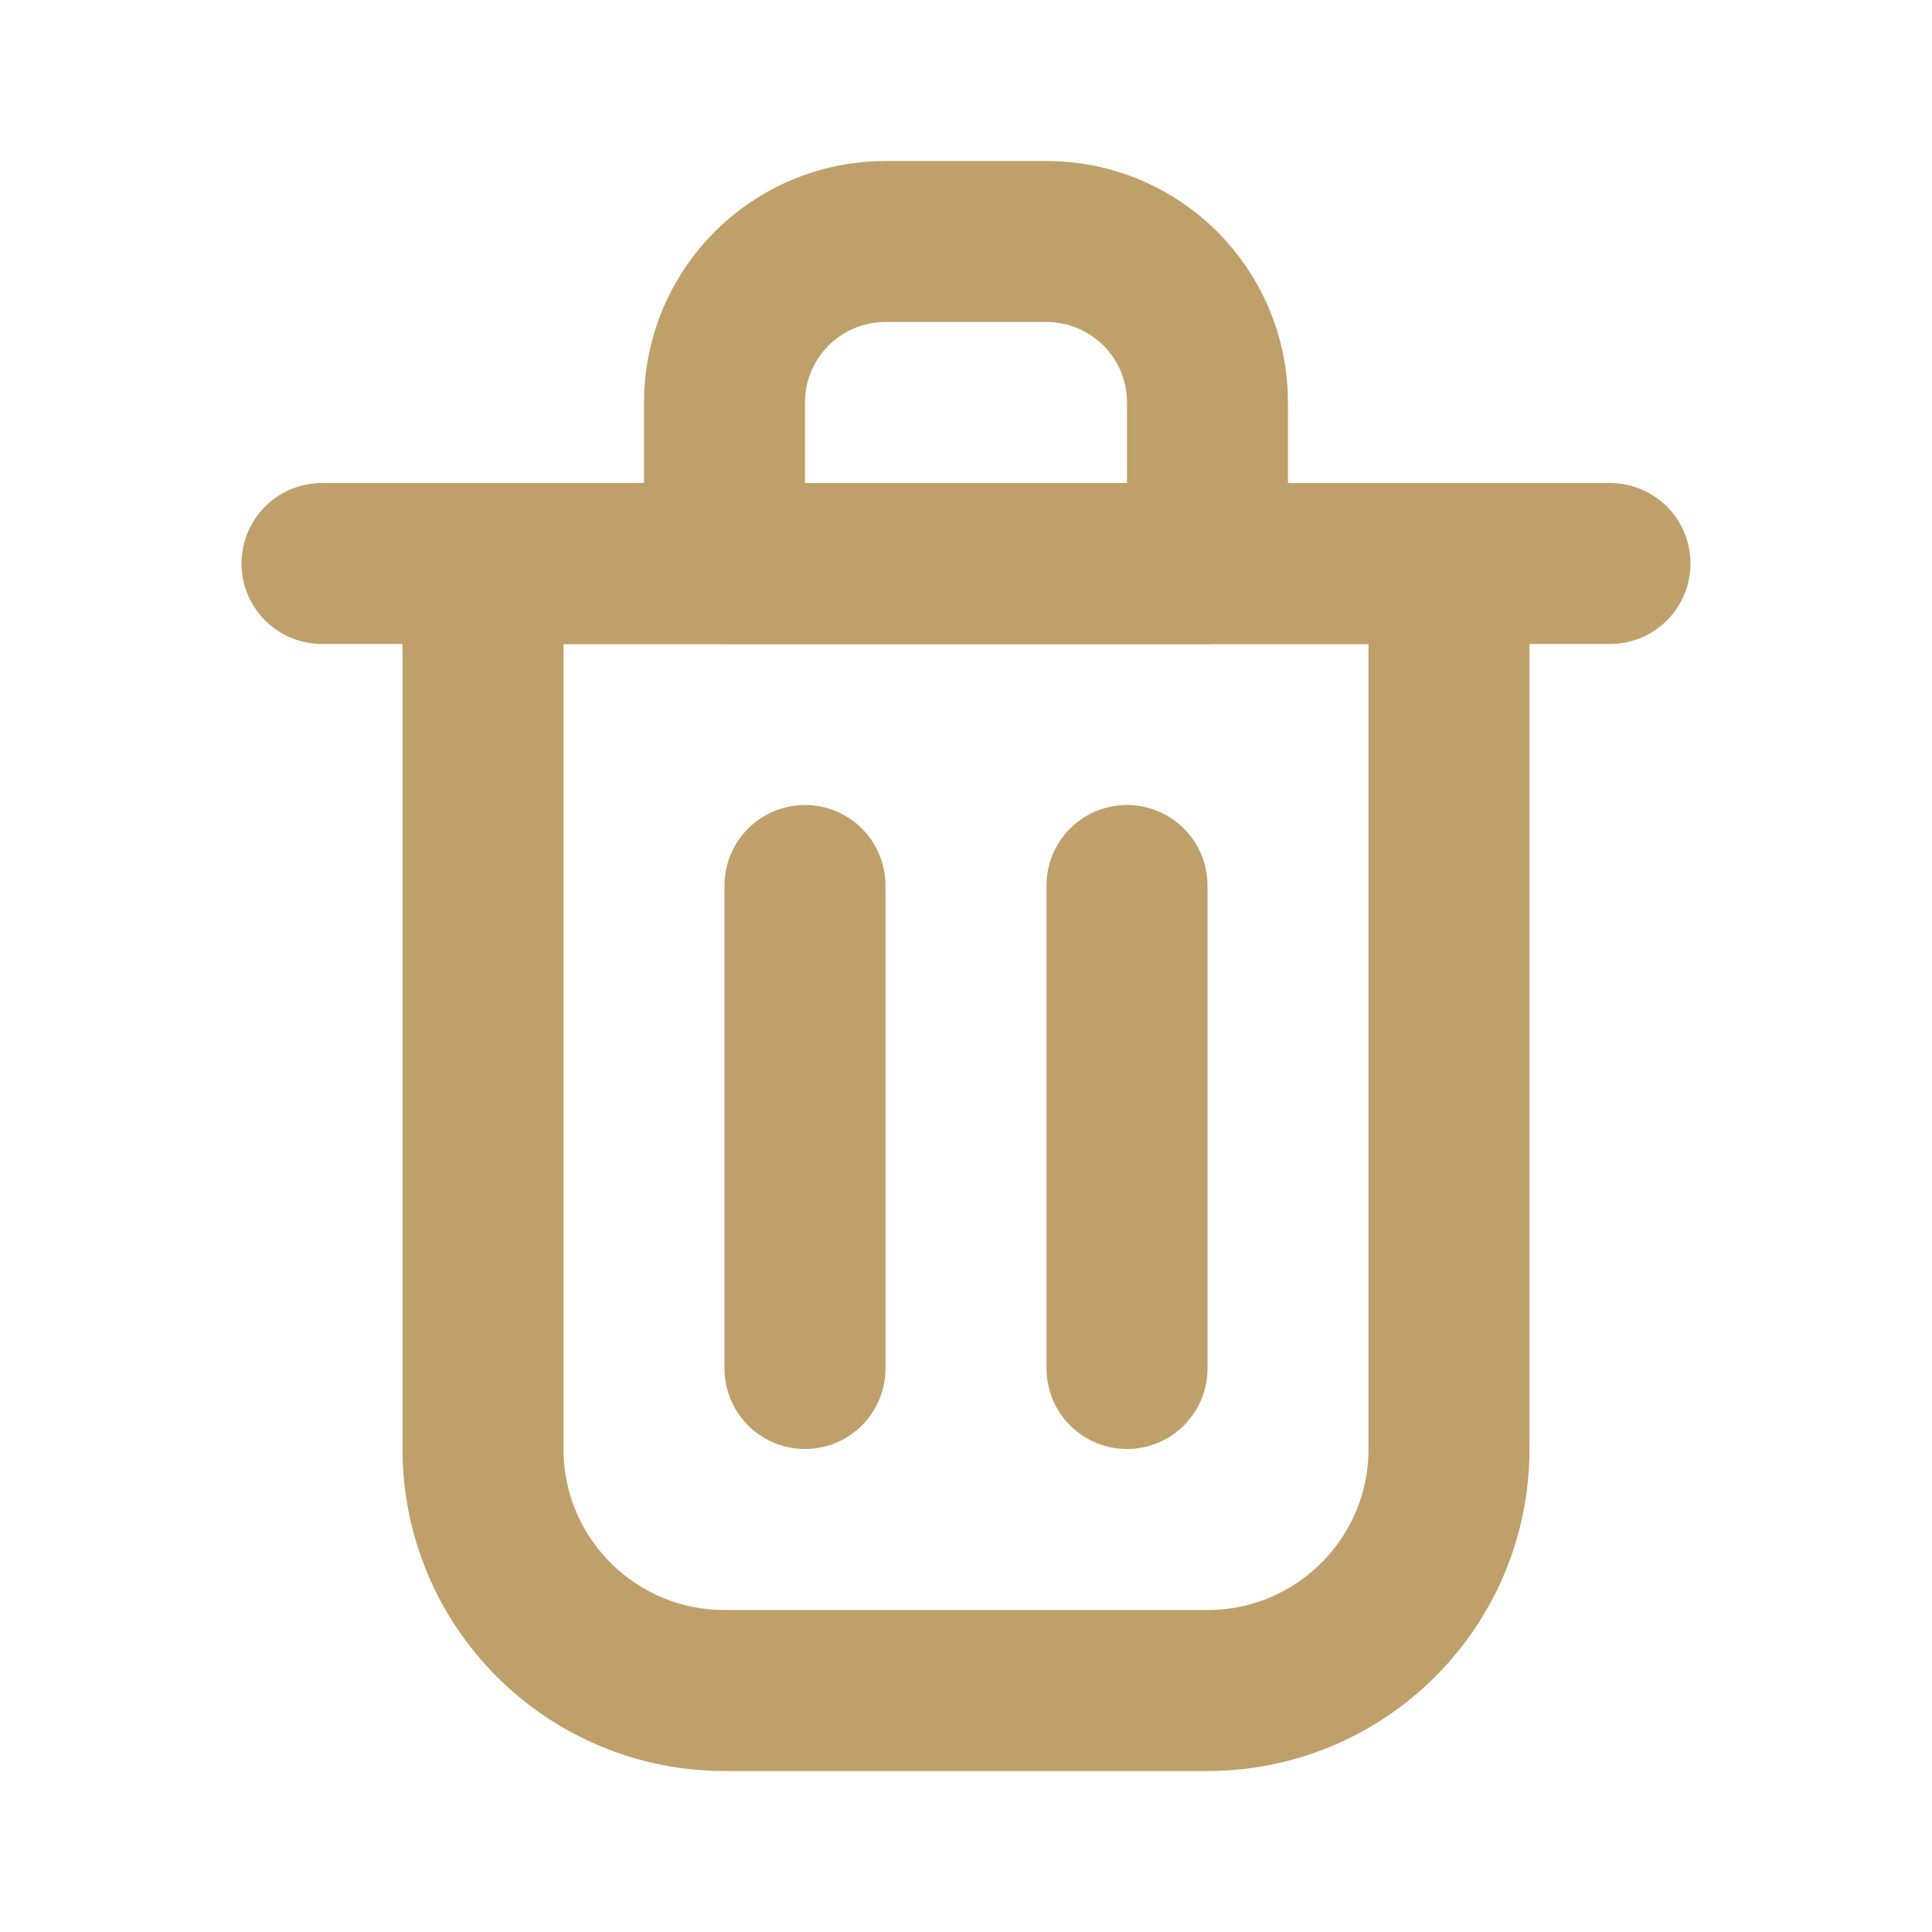 <?xml version="1.0" encoding="utf-8"?><!-- Uploaded to: SVG Repo, www.svgrepo.com, Generator: SVG Repo Mixer Tools -->
<svg width="800px" height="800px" viewBox="0 0 24 24" fill="none" xmlns="http://www.w3.org/2000/svg">
<path d="M10 11V17" stroke="#BFA06B" stroke-width="2" stroke-linecap="round" stroke-linejoin="round"/>
<path d="M14 11V17" stroke="#BFA06B" stroke-width="2" stroke-linecap="round" stroke-linejoin="round"/>
<path d="M4 7H20" stroke="#BFA06B" stroke-width="2" stroke-linecap="round" stroke-linejoin="round"/>
<path d="M6 7H12H18V18C18 19.657 16.657 21 15 21H9C7.343 21 6 19.657 6 18V7Z" stroke="#BFA06B" stroke-width="2" stroke-linecap="round" stroke-linejoin="round"/>
<path d="M9 5C9 3.895 9.895 3 11 3H13C14.105 3 15 3.895 15 5V7H9V5Z" stroke="#BFA06B" stroke-width="2" stroke-linecap="round" stroke-linejoin="round"/>
</svg>